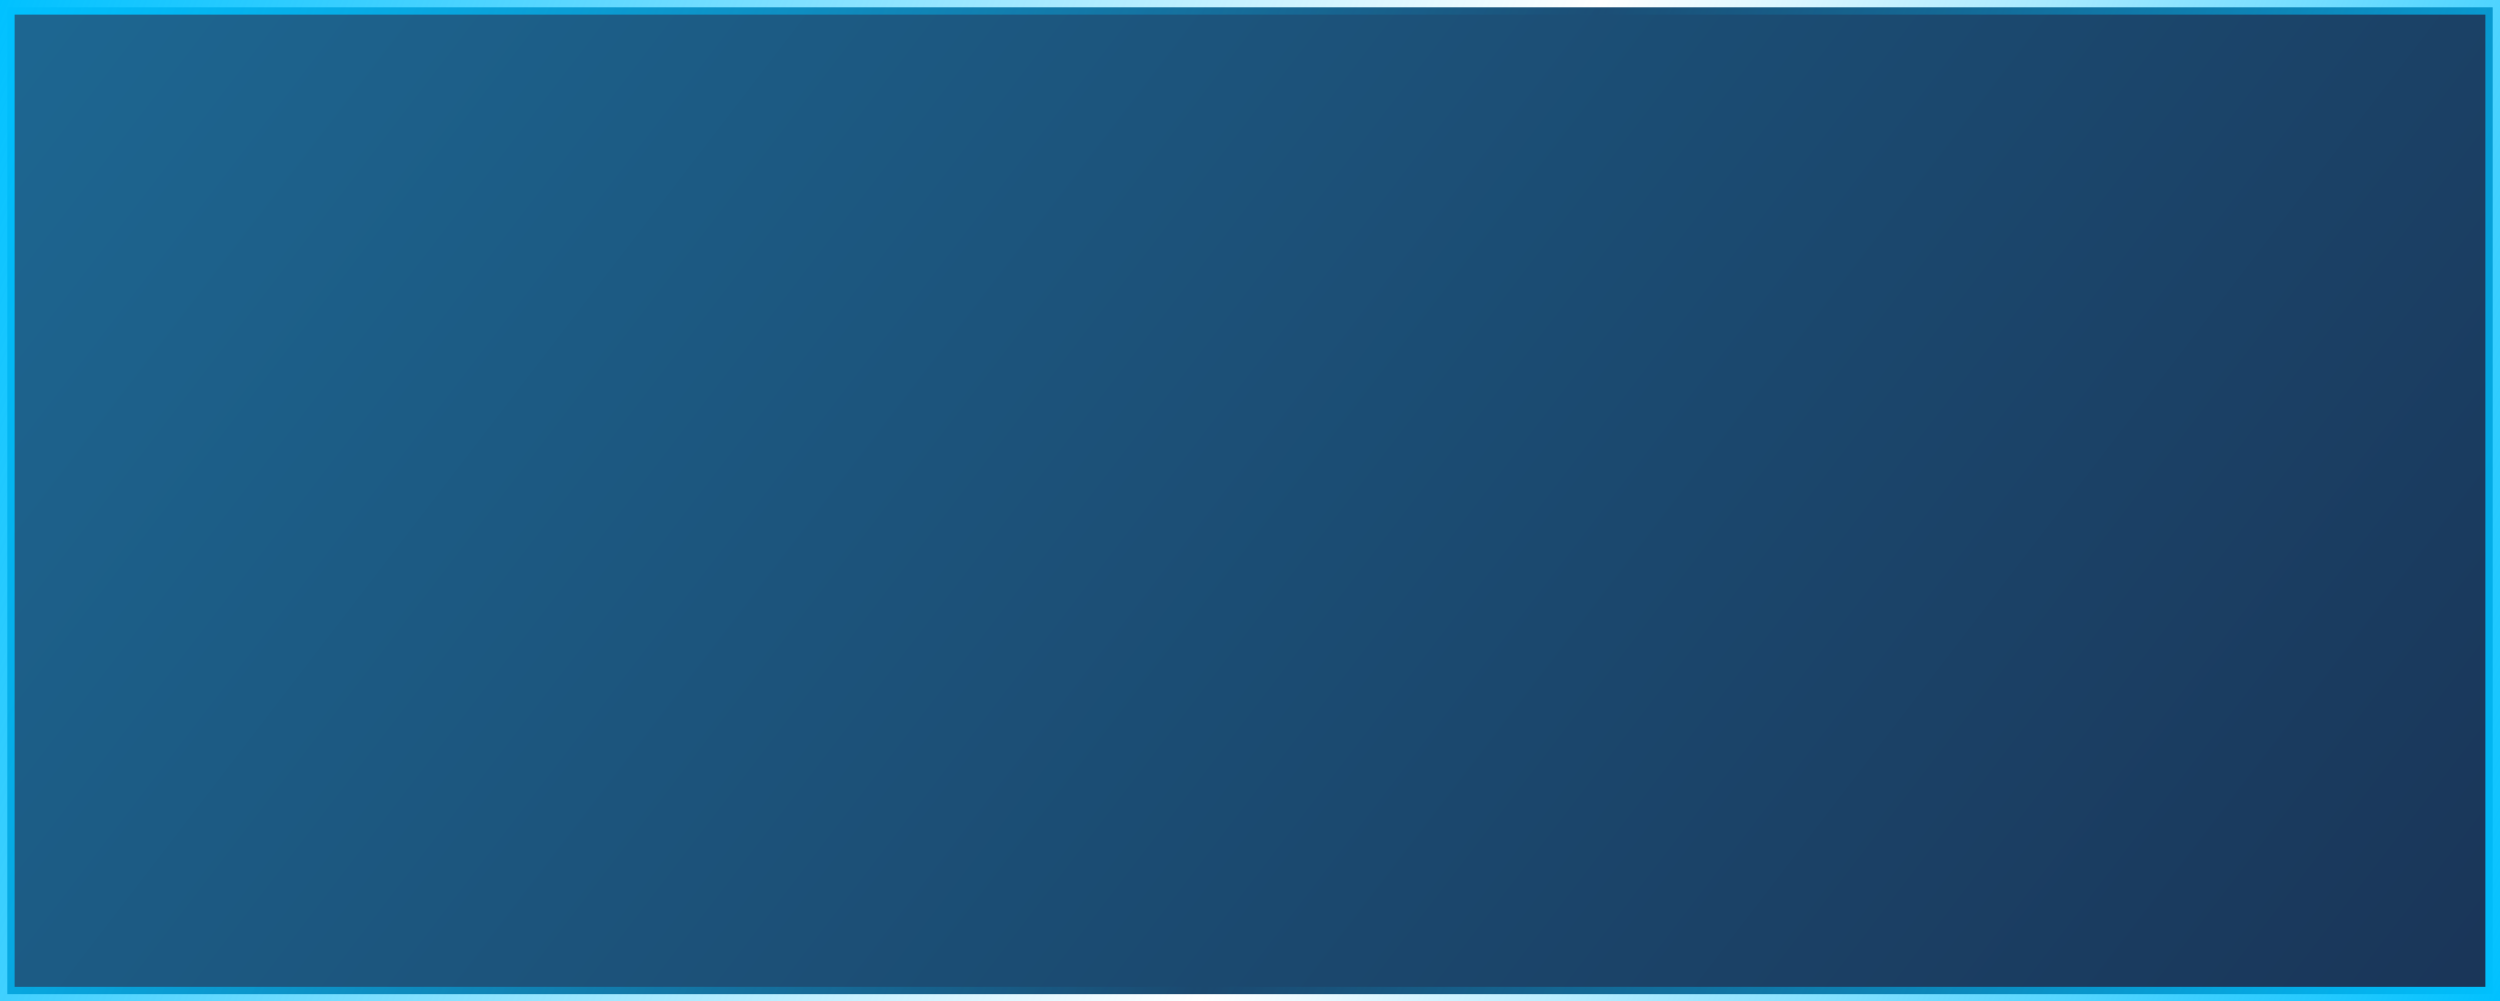 <svg width="342" height="137" viewBox="0 0 342 137" fill="none" xmlns="http://www.w3.org/2000/svg">
<rect x="1" y="1" width="340" height="135" fill="url(#paint0_linear)" stroke="url(#paint1_linear)" stroke-width="2"/>
<defs>
<linearGradient id="paint0_linear" x1="0" y1="0" x2="281.319" y2="216.023" gradientUnits="userSpaceOnUse">
<stop stop-color="#1D6792"/>
<stop offset="1" stop-color="#1A3558"/>
</linearGradient>
<linearGradient id="paint1_linear" x1="0" y1="0" x2="342" y2="137" gradientUnits="userSpaceOnUse">
<stop stop-color="#00C1FF"/>
<stop offset="0.552" stop-color="#00C1FF" stop-opacity="0"/>
<stop offset="1" stop-color="#00C1FF"/>
</linearGradient>
</defs>
</svg>
